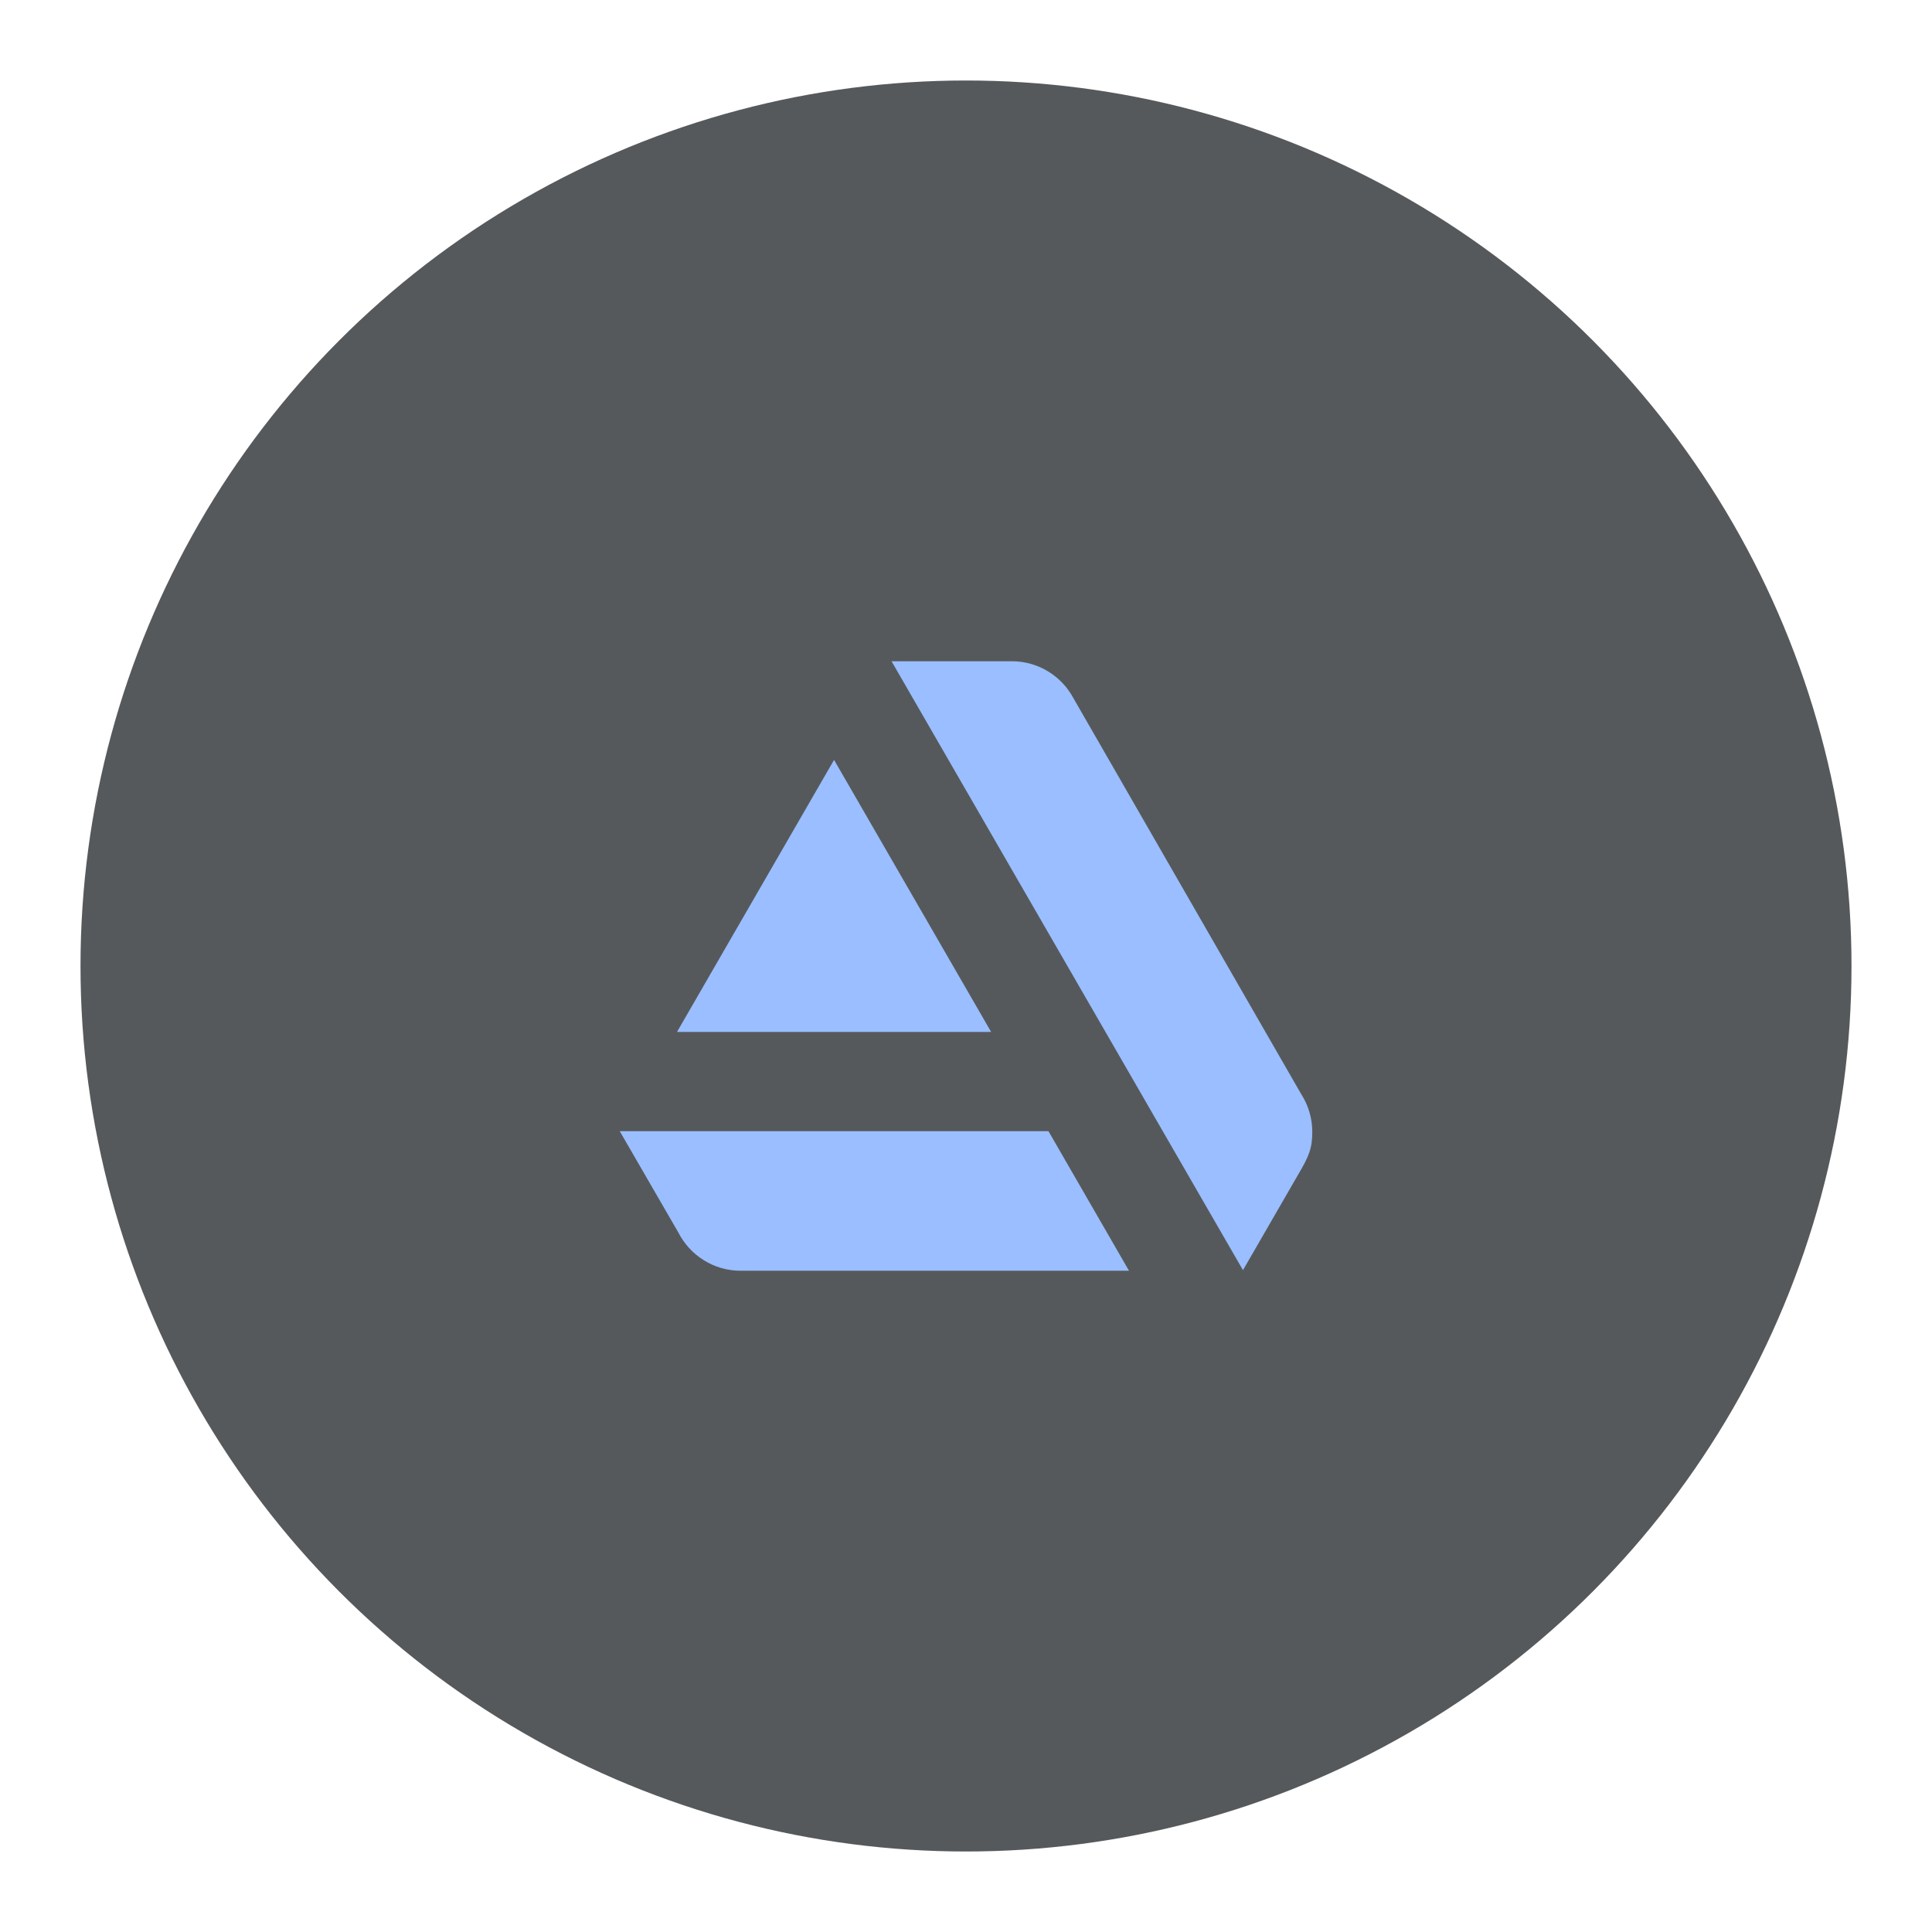 <?xml version="1.0" encoding="UTF-8" standalone="no"?>
<svg
   xmlns:dc="http://purl.org/dc/elements/1.1/"
   xmlns:cc="http://creativecommons.org/ns#"
   xmlns:rdf="http://www.w3.org/1999/02/22-rdf-syntax-ns#"
   xmlns:svg="http://www.w3.org/2000/svg"
   xmlns="http://www.w3.org/2000/svg"
   xmlns:sodipodi="http://sodipodi.sourceforge.net/DTD/sodipodi-0.dtd"
   xmlns:inkscape="http://www.inkscape.org/namespaces/inkscape"
   style="isolation:isolate"
   viewBox="0 0 144 144"
   width="192"
   height="192"
   version="1.1"
   id="svg21"
   sodipodi:docname="artstation_alt_two.svg"
   inkscape:export-filename="/home/jphilippe/github/delta/android/contributed-vectors/artstation_alt_two.png"
   inkscape:export-xdpi="96"
   inkscape:export-ydpi="96"
   inkscape:version="1.0.1 (3bc2e813f5, 2020-09-07)">
  <sodipodi:namedview
     pagecolor="#ffffff"
     bordercolor="#666666"
     borderopacity="1"
     objecttolerance="10"
     gridtolerance="10"
     guidetolerance="10"
     inkscape:pageopacity="0"
     inkscape:pageshadow="2"
     inkscape:window-width="1884"
     inkscape:window-height="1052"
     id="namedview23"
     showgrid="false"
     inkscape:zoom="0.63183594"
     inkscape:cx="-213.93335"
     inkscape:cy="52.149498"
     inkscape:window-x="36"
     inkscape:window-y="0"
     inkscape:window-maximized="1"
     inkscape:current-layer="svg21"
     inkscape:document-rotation="0"
     units="px" />
  <defs
     id="defs5" />
  <g
     id="g839"
     transform="translate(-2,-2)">
    <circle
       vector-effect="non-scaling-stroke"
       cx="74"
       cy="74"
       r="66"
       fill="#4a4a4a"
       id="circle7"
       style="isolation:isolate;fill:#56595b;fill-opacity:1;stroke-width:0.75" />
    <g
       style="isolation:isolate"
       id="g15"
       transform="matrix(0.75,0,0,0.75,2,2)">
      <path
         d="m 61.587,112.413 5.813,10.049 0.002,10e-4 c 1.145,2.268 3.494,3.824 6.207,3.824 l 0.005,-0.001 v 0.001 H 112.2 l -8.007,-13.874 z"
         fill="#9abeff"
         id="path9" />
      <path
         d="m 130.413,112.484 c 0,-1.389 -0.409,-2.682 -1.111,-3.768 L 106.691,69.41 c -1.167,-2.199 -3.479,-3.697 -6.142,-3.697 h -11.95 l 34.926,60.513 5.505,-9.535 c 1.087,-1.826 1.383,-2.635 1.383,-4.207 z"
         fill="#9abeff"
         id="path11" />
      <path
         d="M 98.499,102.555 82.888,75.517 67.278,102.555 Z"
         fill="#9abeff"
         id="path13" />
    </g>
  </g>
</svg>
